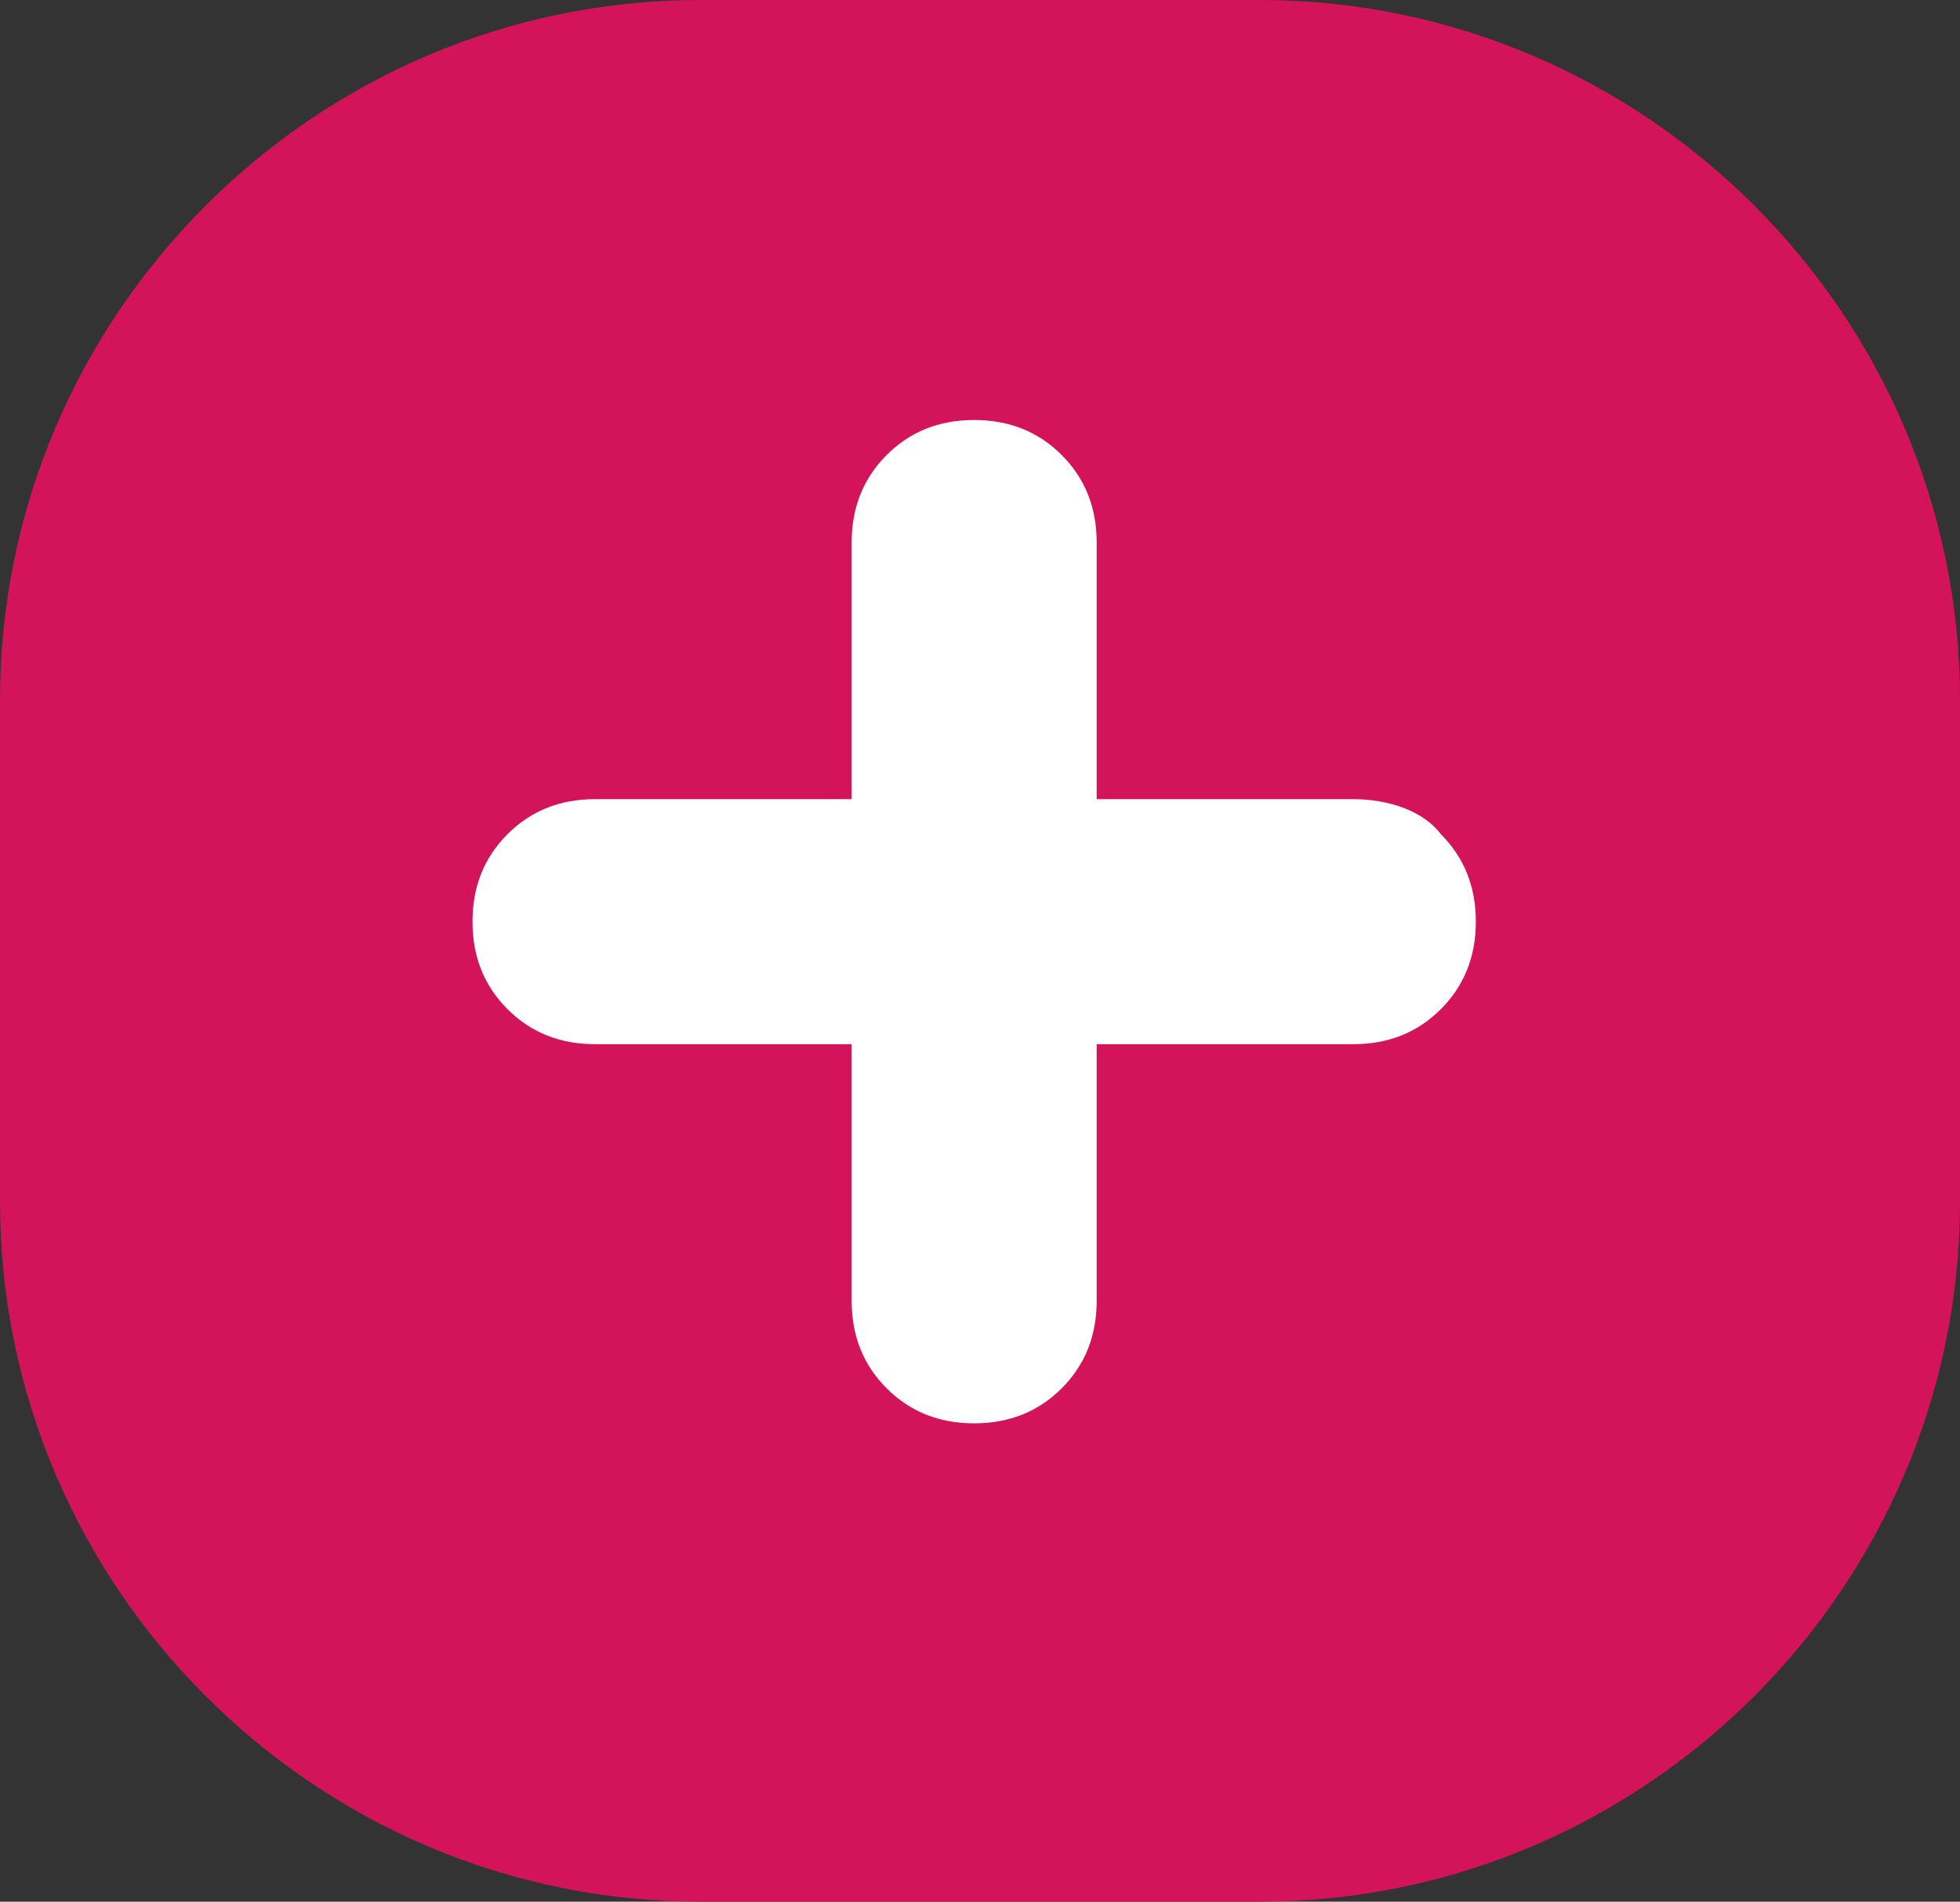 <?xml version="1.0" encoding="utf-8"?>
<!-- Generator: Adobe Illustrator 19.0.0, SVG Export Plug-In . SVG Version: 6.00 Build 0)  -->
<svg version="1.1" id="boton_x5F_nuevo_x5F_confir" xmlns="http://www.w3.org/2000/svg" xmlns:xlink="http://www.w3.org/1999/xlink"
	 x="0px" y="0px" viewBox="204.3 180.2 33.6 32.6" style="enable-background:new 204.3 180.2 33.6 32.6;" xml:space="preserve">
<rect x="204.3" y="180.2" width="33.6" height="32.6" fill="#333333" stroke="none"/>
<style type="text/css">
	.st0{fill:#D4145A;}
	.st1{fill:#FFFFFF;}
</style>
<path id="XMLID_279_" class="st0" d="M225.9,212.8h-9.6c-6.6,0-12-5.4-12-12v-8.6c0-6.6,5.4-12,12-12h9.6c6.6,0,12,5.4,12,12v8.6
	C237.9,207.4,232.5,212.8,225.9,212.8z"/>
<path id="XMLID_278_" class="st1" d="M227.5,193.9h-4.4v-4.4c0-0.6-0.2-1.1-0.6-1.5s-0.9-0.6-1.5-0.6c-0.6,0-1.1,0.2-1.5,0.6
	s-0.6,0.9-0.6,1.5v4.4h-4.4c-0.6,0-1.1,0.2-1.5,0.6c-0.4,0.4-0.6,0.9-0.6,1.5c0,0.6,0.2,1.1,0.6,1.5s0.9,0.6,1.5,0.6h4.4v4.4
	c0,0.6,0.2,1.1,0.6,1.5c0.4,0.4,0.9,0.6,1.5,0.6c0.6,0,1.1-0.2,1.5-0.6c0.4-0.4,0.6-0.9,0.6-1.5v-4.4h4.4c0.6,0,1.1-0.2,1.5-0.6
	s0.6-0.9,0.6-1.5c0-0.6-0.2-1.1-0.6-1.5C228.7,194.1,228.1,193.9,227.5,193.9z"/>
</svg>
